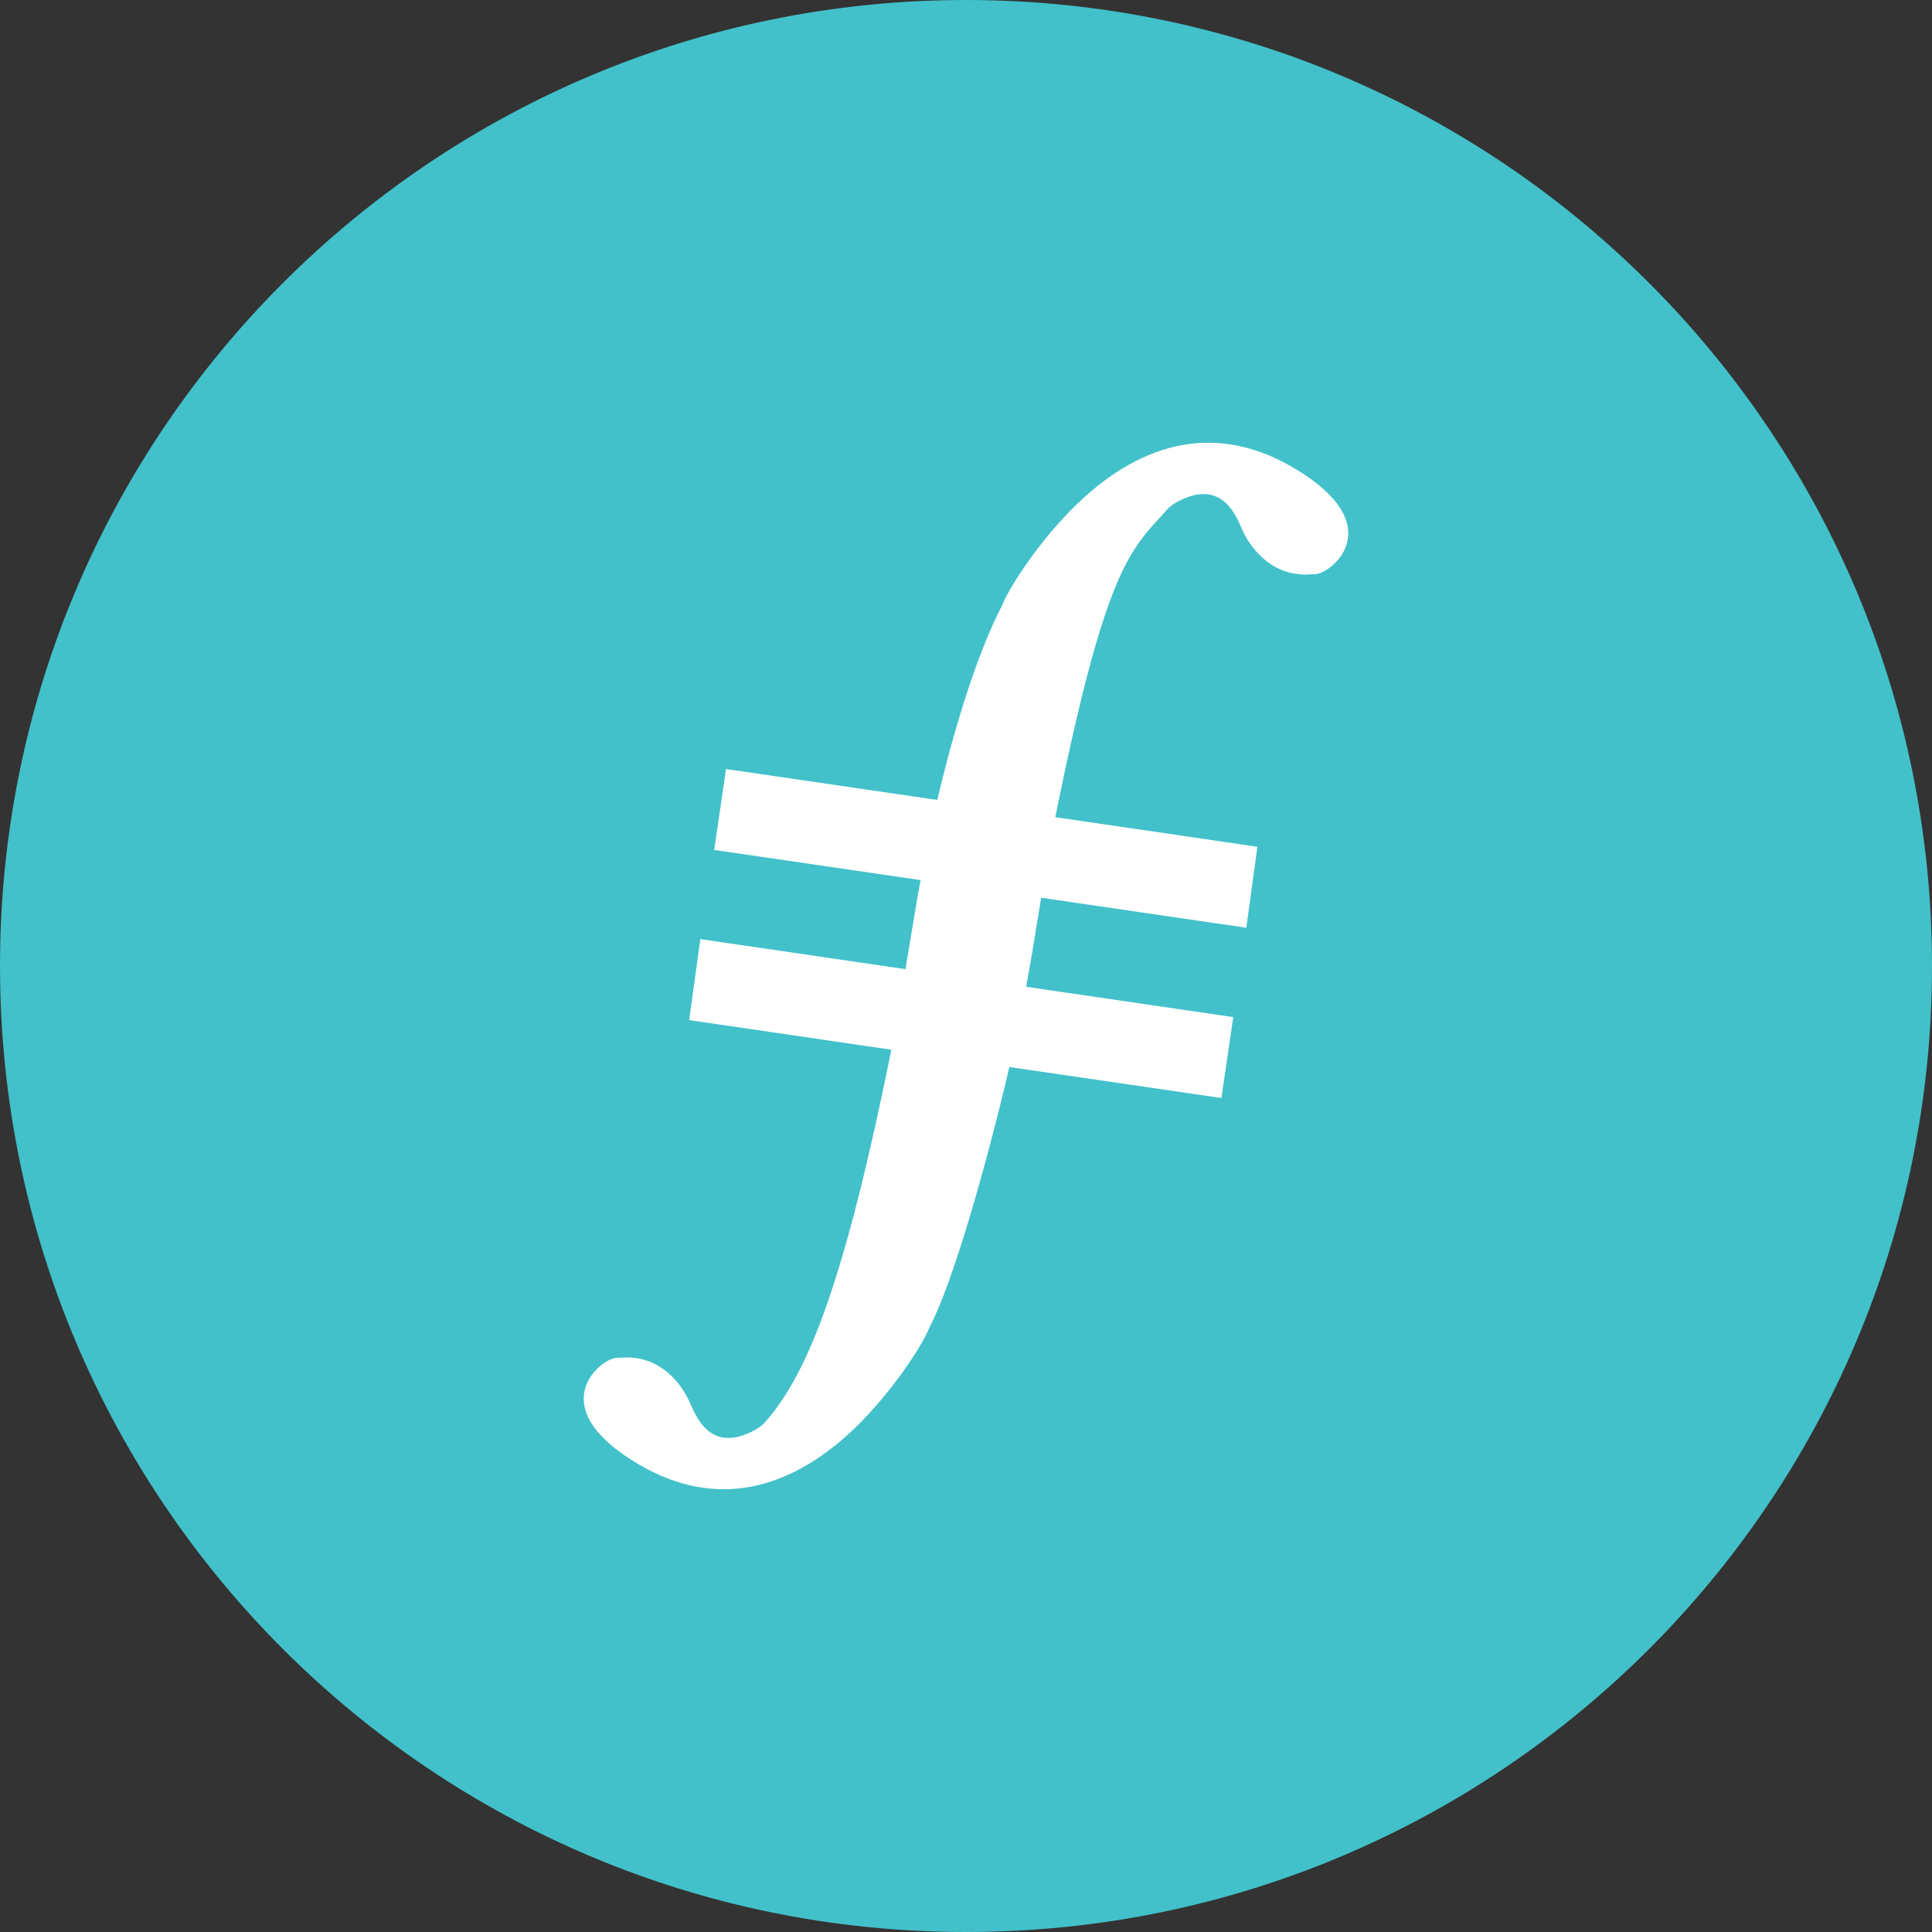 <svg viewBox="0 0 24 24" fill="none" xmlns="http://www.w3.org/2000/svg">
<rect x="0" y="0" width="24" height="24" fill="#333333" stroke="none"/>
<g clip-path="url(#clip0_1265_21780)">
<path d="M12 24C18.627 24 24 18.627 24 12C24 5.373 18.627 0 12 0C5.373 0 0 5.373 0 12C0 18.627 5.373 24 12 24Z" fill="#42C1CA"/>
<path d="M11.643 9.937C11.874 8.965 12.153 8.09 12.449 7.52C12.558 7.247 13 6.594 13.485 6.163C14.292 5.444 15.197 5.262 16.14 5.854L16.057 5.985L16.14 5.854C16.621 6.156 16.814 6.466 16.729 6.759C16.667 6.976 16.429 7.151 16.301 7.133C16.114 7.151 15.927 7.114 15.747 6.982C15.597 6.866 15.48 6.711 15.411 6.533C15.279 6.222 15.106 6.117 14.894 6.141C14.74 6.159 14.561 6.257 14.505 6.323L14.358 6.485C14.245 6.606 14.144 6.738 14.057 6.88C13.761 7.373 13.488 8.278 13.109 10.151L15.62 10.519L15.482 11.525L12.934 11.152L12.825 11.814L12.797 11.98C12.782 12.065 12.765 12.159 12.747 12.258L15.32 12.635L15.173 13.64L12.539 13.255C12.235 14.548 11.834 15.934 11.551 16.48C11.441 16.754 11 17.405 10.515 17.837C9.708 18.555 8.803 18.738 7.86 18.146C7.379 17.845 7.186 17.533 7.271 17.241C7.333 17.023 7.571 16.849 7.699 16.867C7.886 16.849 8.074 16.886 8.253 17.017C8.391 17.119 8.505 17.268 8.589 17.467C8.721 17.777 8.894 17.884 9.106 17.859C9.26 17.841 9.439 17.742 9.495 17.677C10.06 17.048 10.507 15.837 11.073 13.04L8.561 12.672L8.7 11.666L11.248 12.039L11.358 11.378C11.382 11.229 11.408 11.081 11.436 10.933L8.872 10.558L9.019 9.553L11.643 9.937Z" fill="white"/>
</g>
<defs>
<clipPath id="clip0_1265_21780">
<rect width="24" height="24" fill="white"/>
</clipPath>
</defs>
</svg>